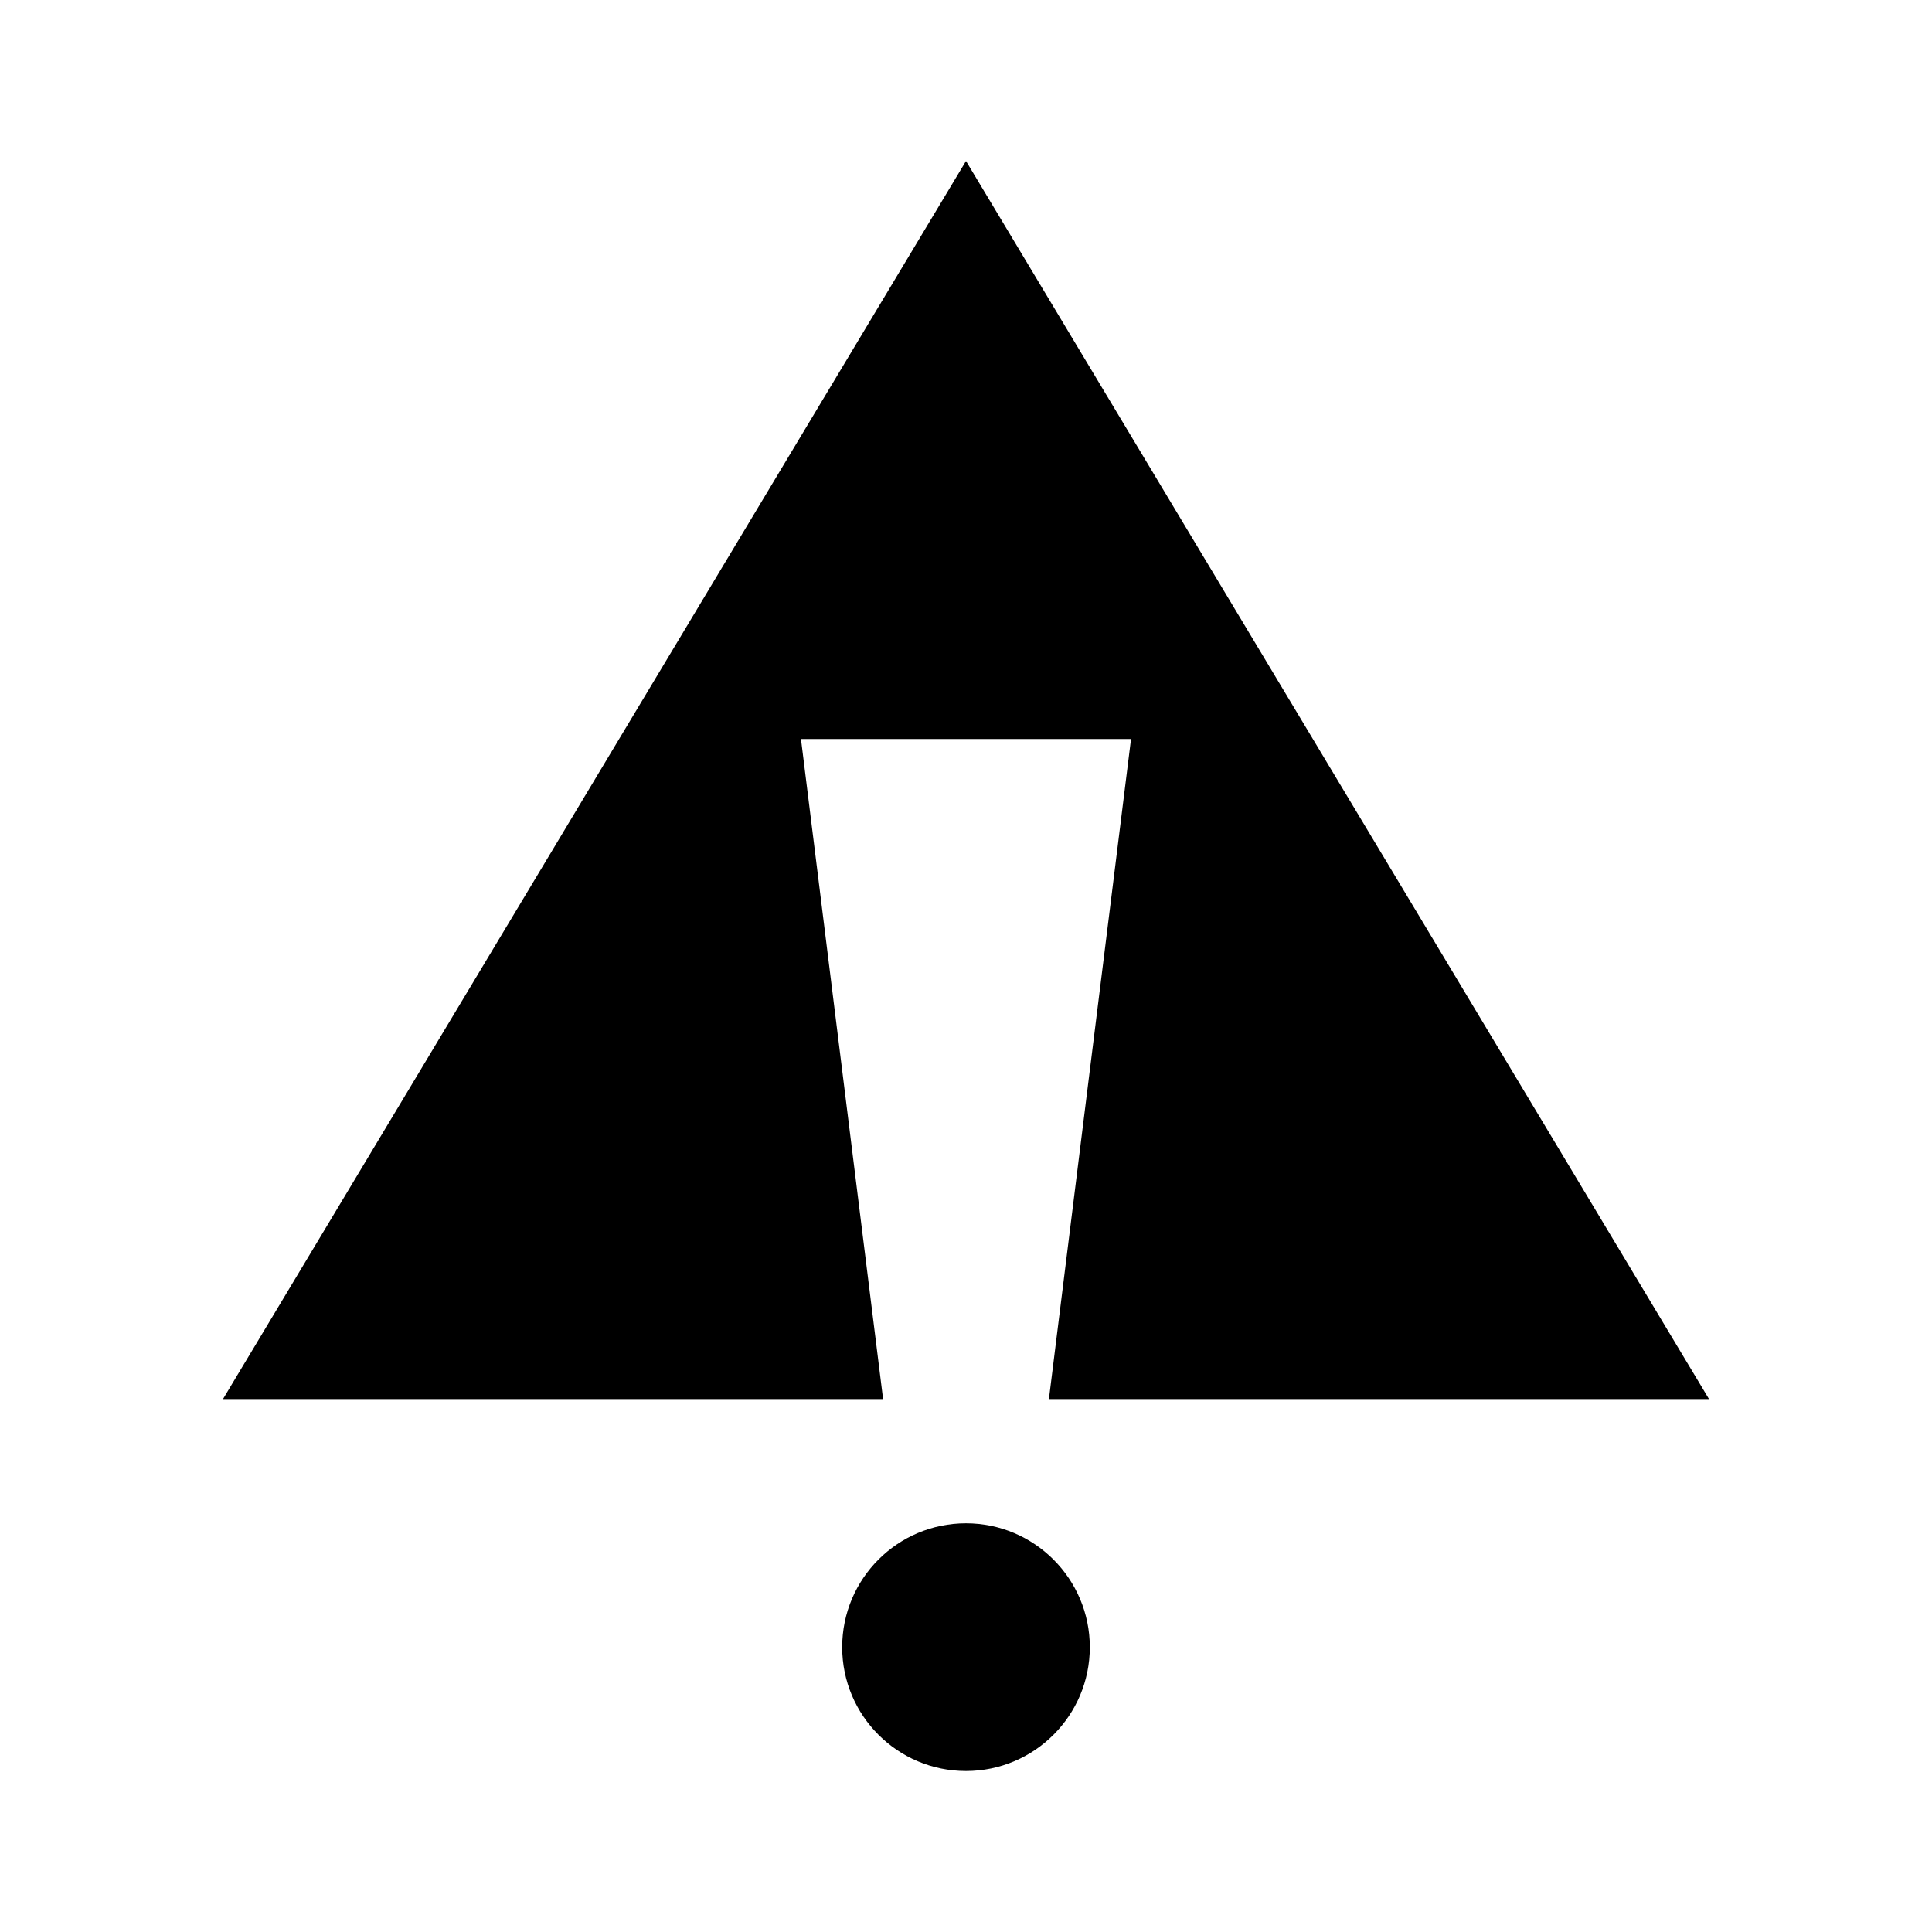 <svg width="24" height="24" viewBox="0 0 24 24" fill="none" xmlns="http://www.w3.org/2000/svg">
<path d="M9.95 9.18H14.05L13.03 17.38H21.23L12 2L2.77 17.38H10.97L9.95 9.18Z" fill="currentColor"/>
<path d="M12 18.923C11.15 18.923 10.462 19.612 10.462 20.462C10.462 21.312 11.151 22 12 22C12.849 22 13.538 21.311 13.538 20.462C13.538 19.613 12.849 18.923 12 18.923Z" fill="currentColor"/>
</svg>
